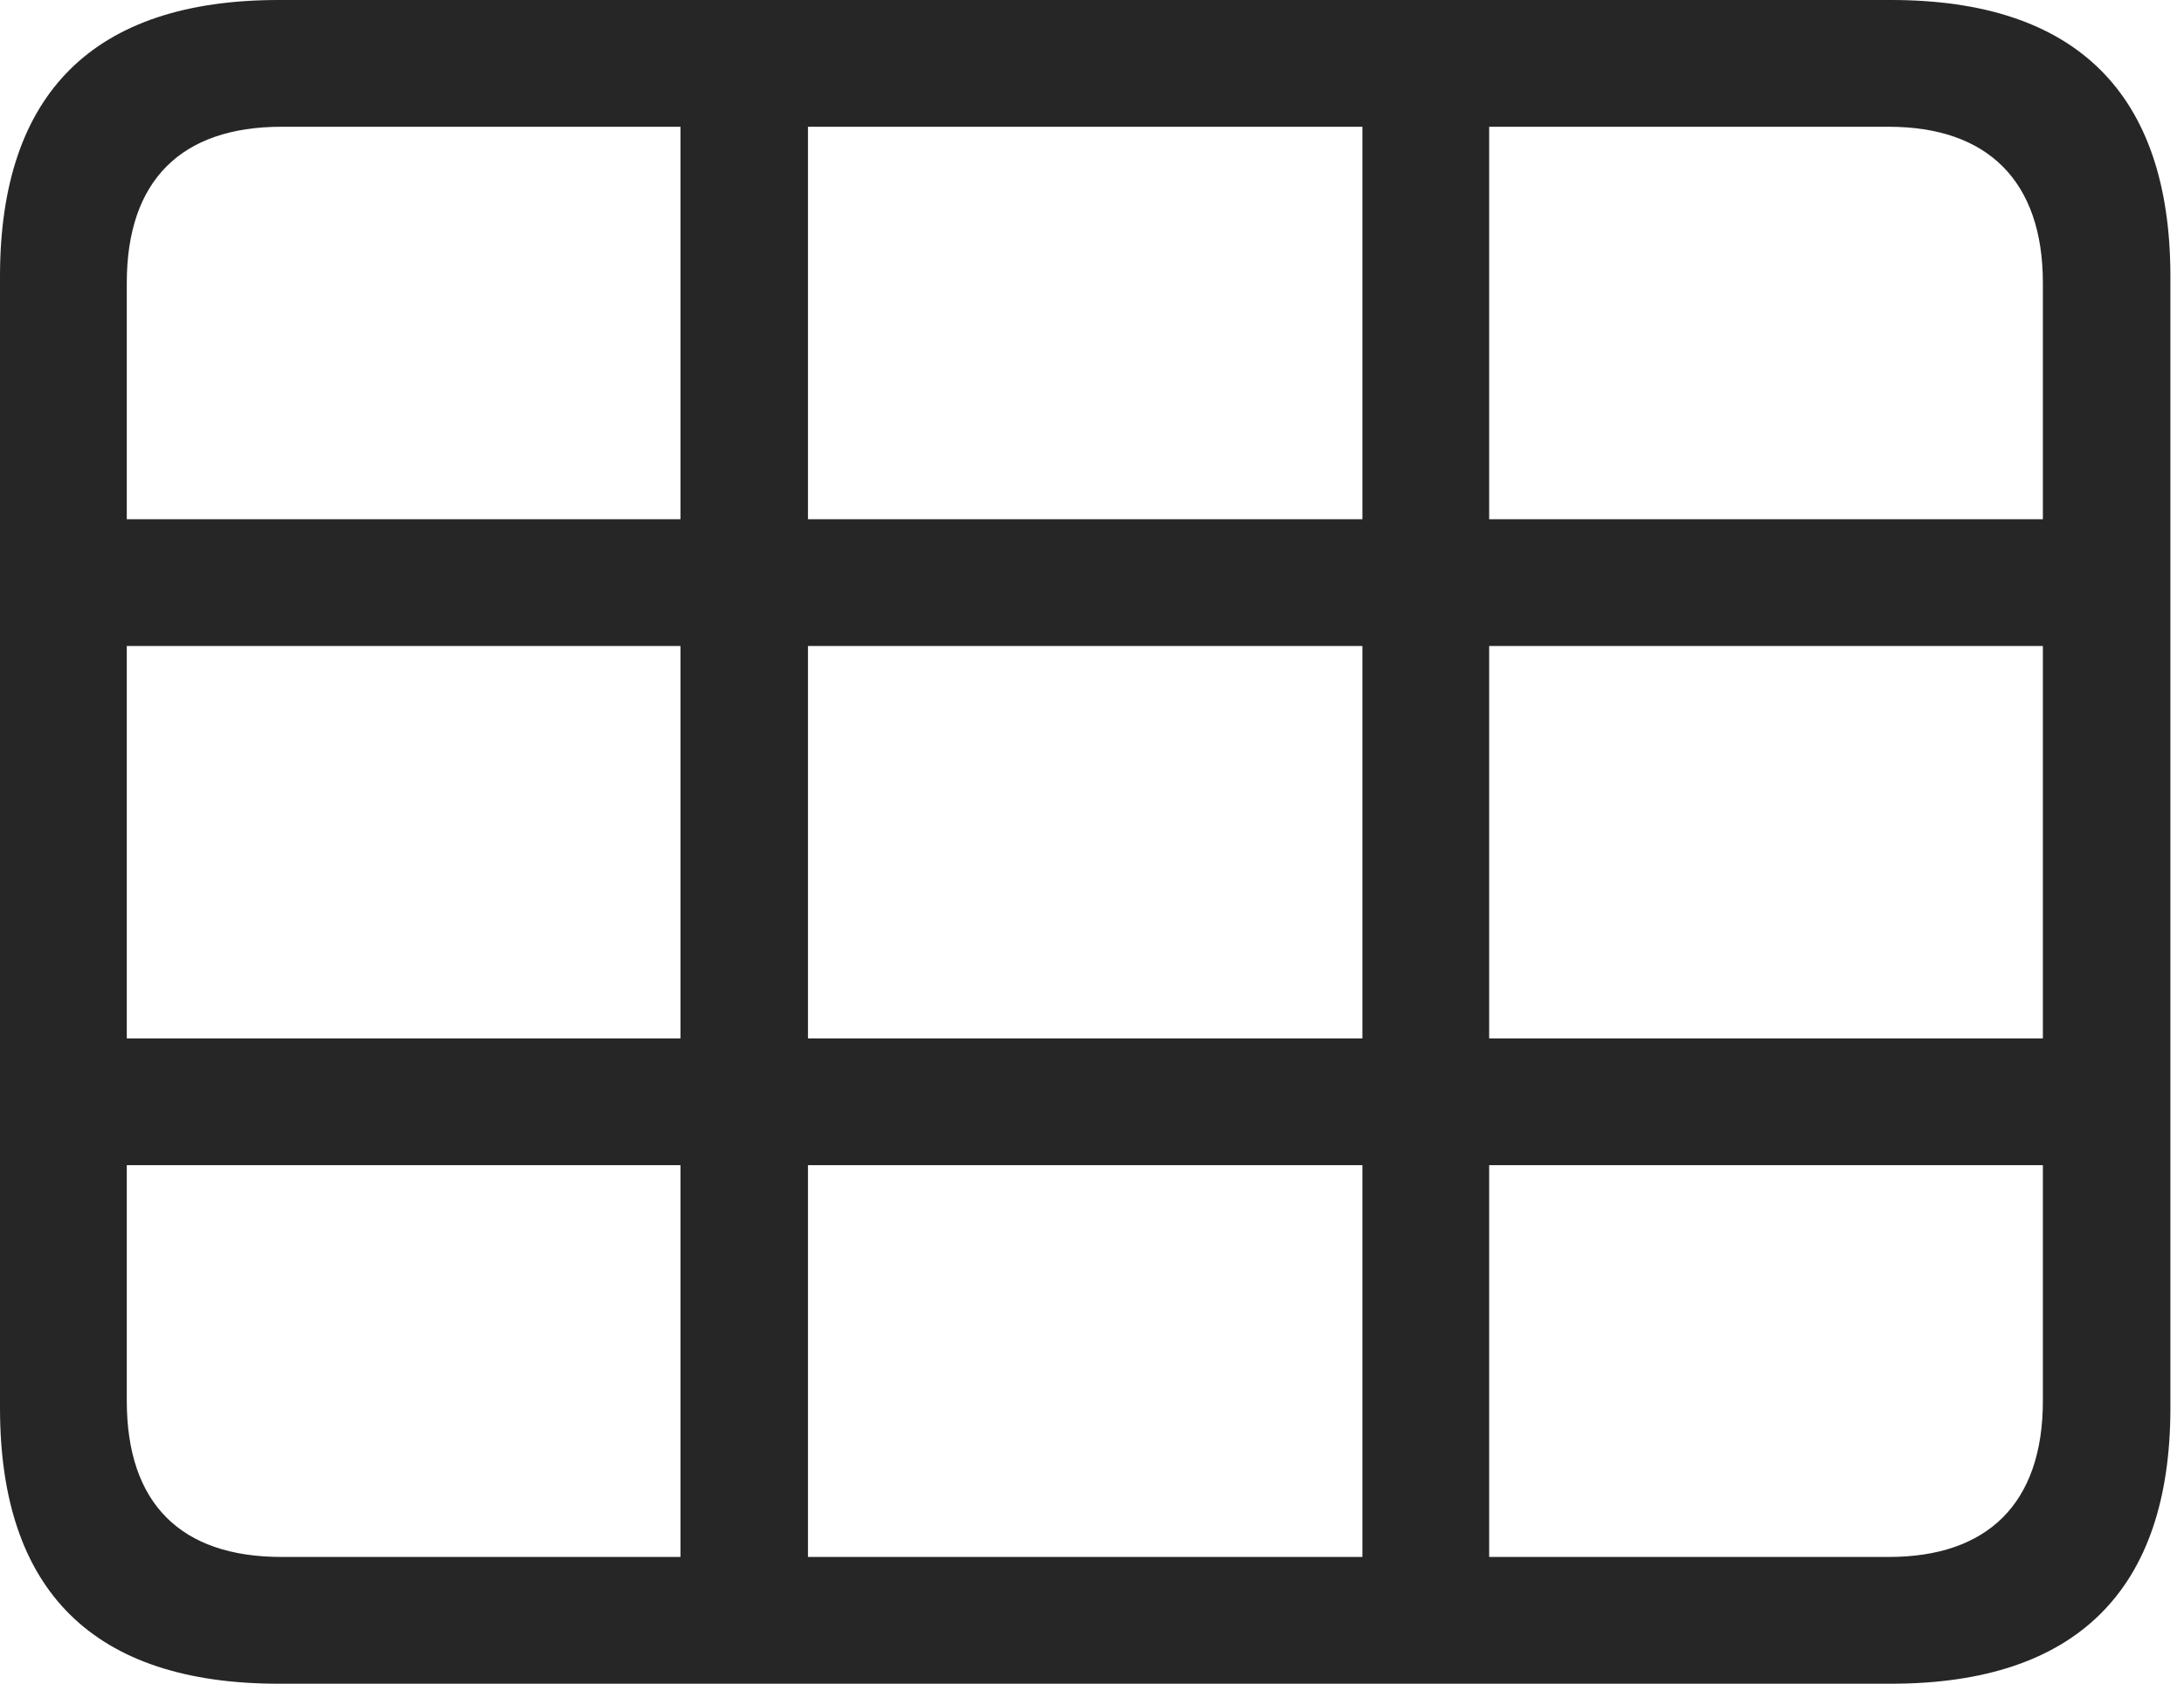 <?xml version="1.0" encoding="UTF-8"?>
<!--Generator: Apple Native CoreSVG 326-->
<!DOCTYPE svg
PUBLIC "-//W3C//DTD SVG 1.1//EN"
       "http://www.w3.org/Graphics/SVG/1.1/DTD/svg11.dtd">
<svg version="1.1" xmlns="http://www.w3.org/2000/svg" xmlns:xlink="http://www.w3.org/1999/xlink" viewBox="0 0 59.551 45.918">
 <g>
  <rect height="45.918" opacity="0" width="59.551" x="0" y="0"/>
  <path d="M18.555 45.078L22.031 45.078L22.031 0.84L18.555 0.84ZM37.148 45.078L40.605 45.078L40.605 0.84L37.148 0.84ZM0.84 17.617L58.34 17.617L58.34 14.16L0.84 14.16ZM0.84 31.777L58.34 31.777L58.34 28.32L0.84 28.32ZM7.598 45.918L51.562 45.918C56.621 45.918 59.18 43.359 59.18 38.398L59.18 7.539C59.18 2.559 56.621 0 51.562 0L7.598 0C2.559 0 0 2.539 0 7.539L0 38.398C0 43.398 2.559 45.918 7.598 45.918ZM7.676 42.461C4.941 42.461 3.457 41.016 3.457 38.203L3.457 7.715C3.457 4.922 4.941 3.457 7.676 3.457L51.504 3.457C54.18 3.457 55.703 4.922 55.703 7.715L55.703 38.203C55.703 41.016 54.18 42.461 51.504 42.461Z" fill="black" fill-opacity="0.85"/>
 </g>
</svg>
